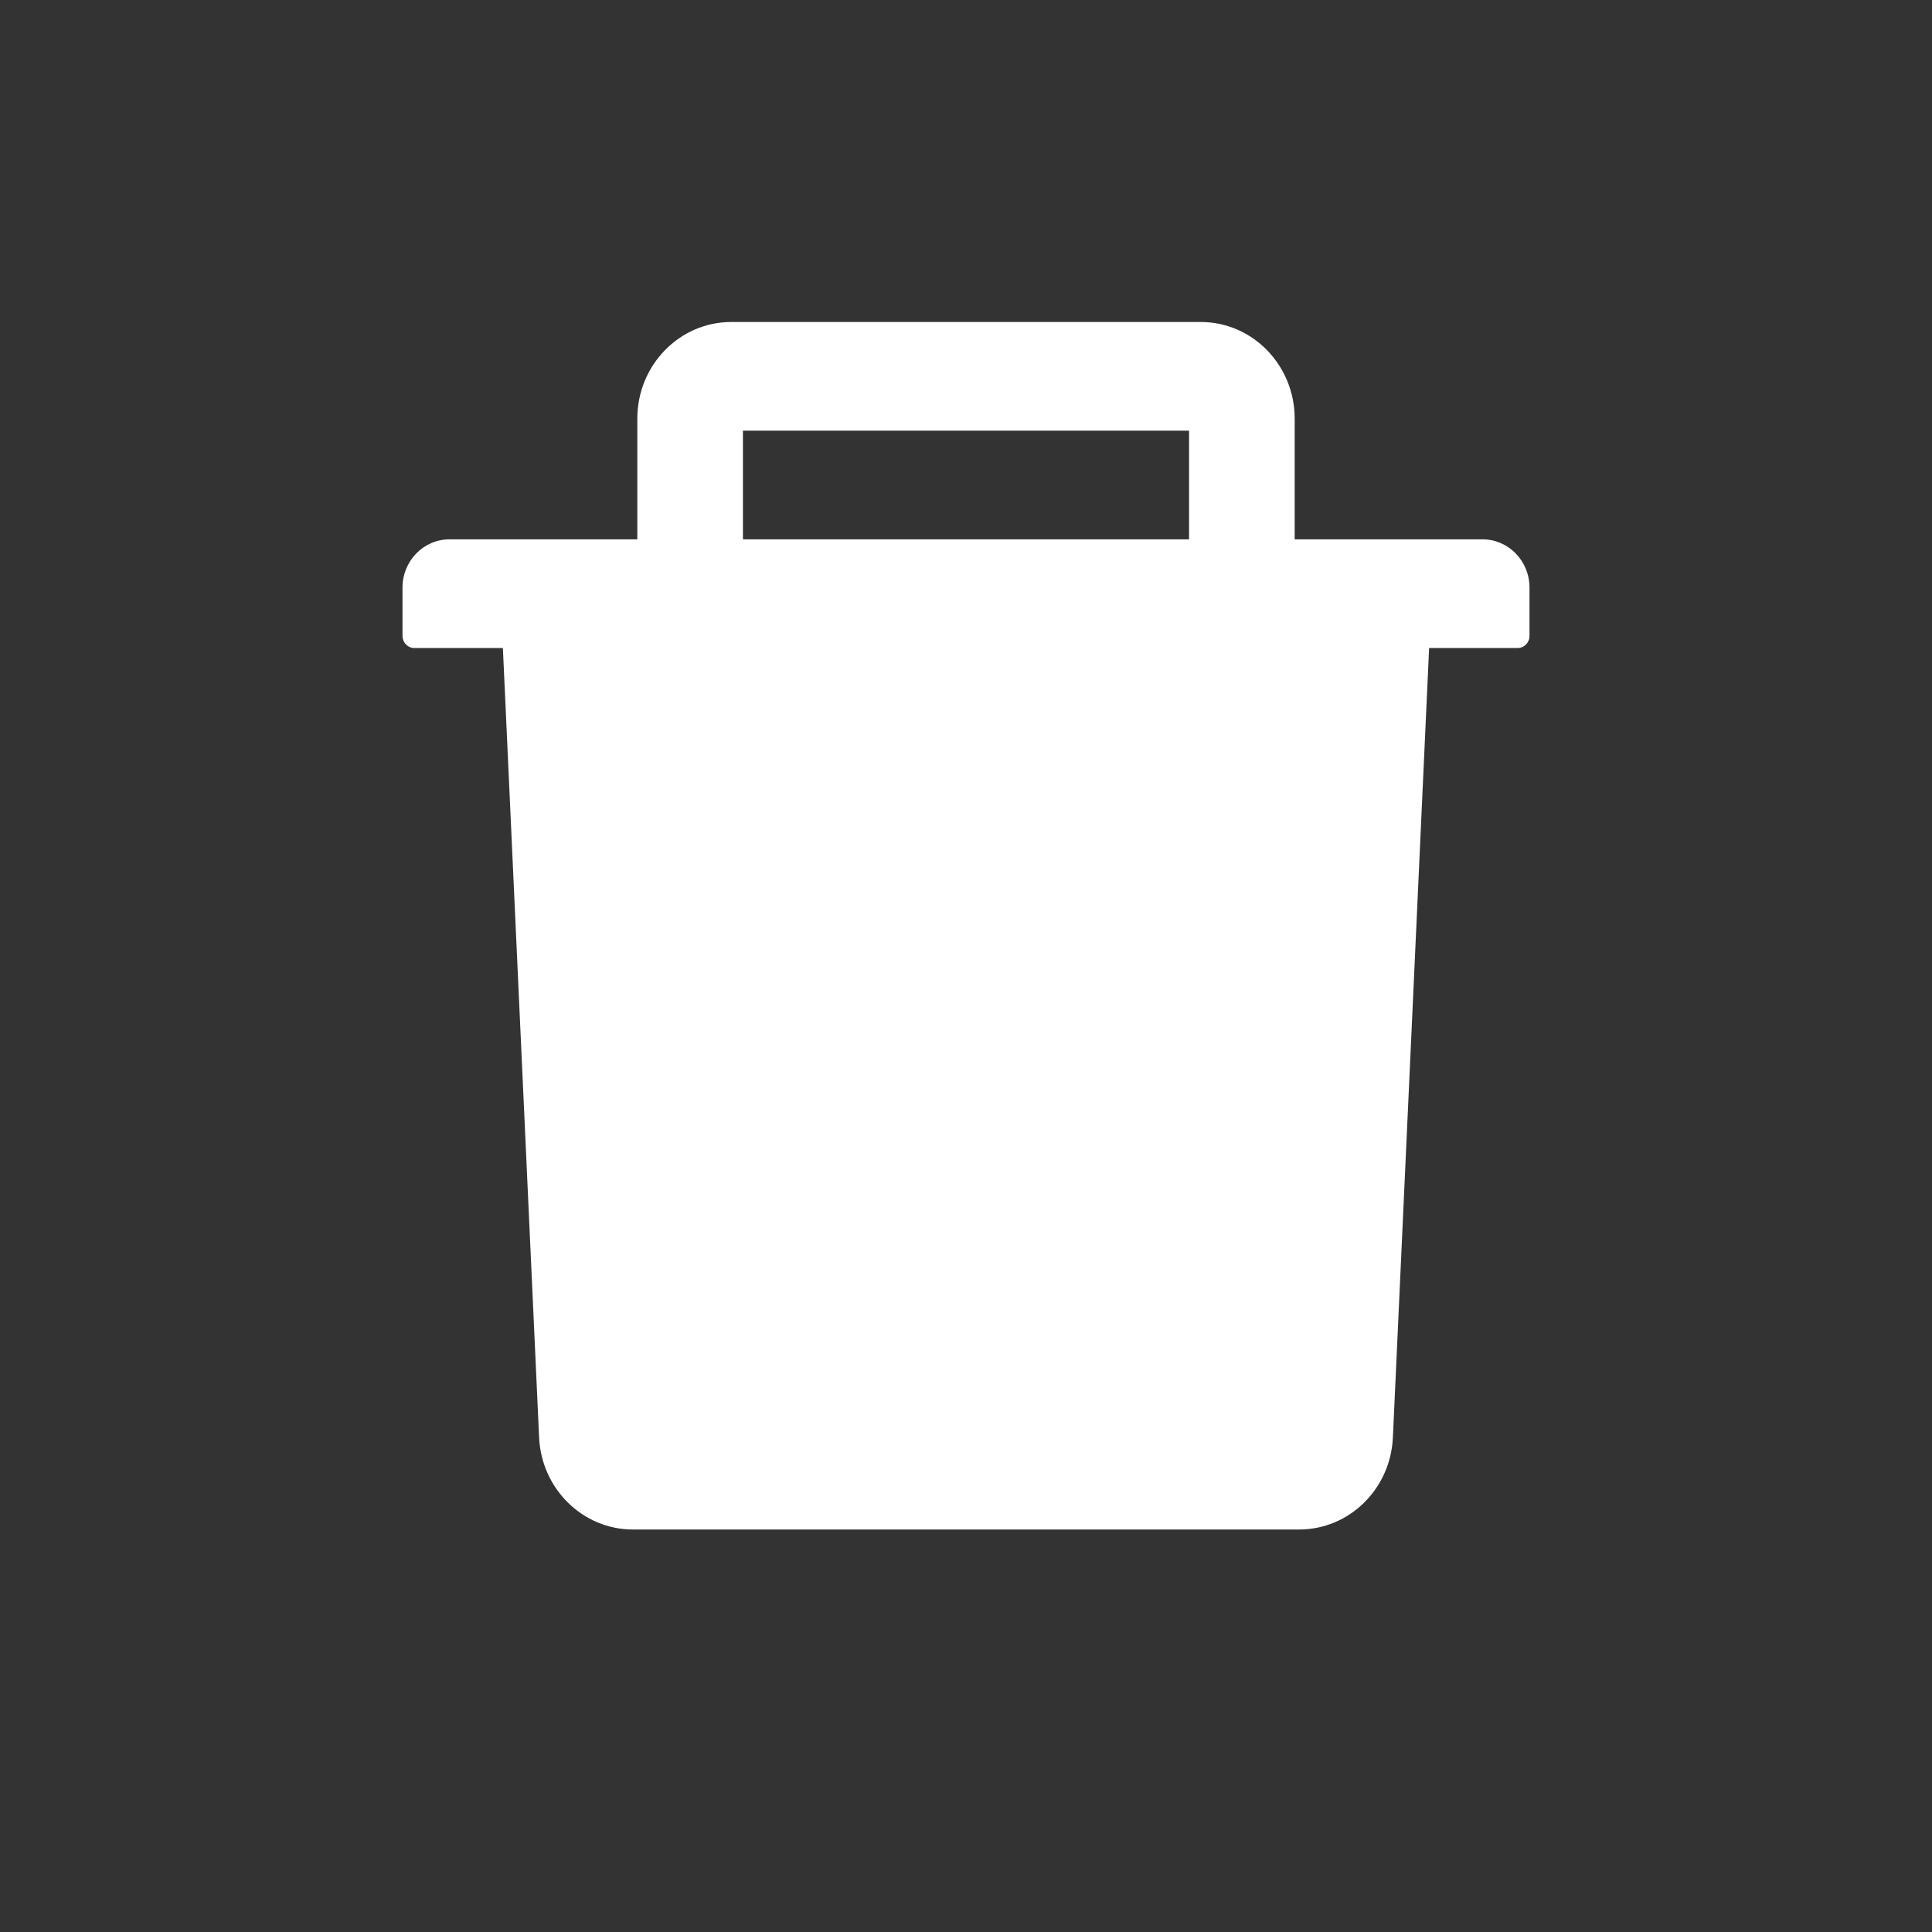 <svg width="24" height="24" viewBox="0 0 24 24" fill="none" xmlns="http://www.w3.org/2000/svg">
<rect x="0" y="0" width="24" height="24" fill="#333333" stroke="none"/>
<g id="icon/UI/Delete">
<path id="Vector" d="M18.417 6.7H16.083V5.2C16.083 4.538 15.56 4 14.917 4H9.083C8.44 4 7.917 4.538 7.917 5.2V6.7H5.583C5.261 6.7 5 6.968 5 7.3V7.9C5 7.982 5.066 8.05 5.146 8.05H6.247L6.697 17.856C6.726 18.496 7.24 19 7.862 19H16.138C16.762 19 17.274 18.497 17.303 17.856L17.753 8.05H18.854C18.934 8.05 19 7.982 19 7.9V7.3C19 6.968 18.739 6.7 18.417 6.7ZM14.771 6.7H9.229V5.35H14.771V6.7Z" fill="white"/>
</g>
</svg>
